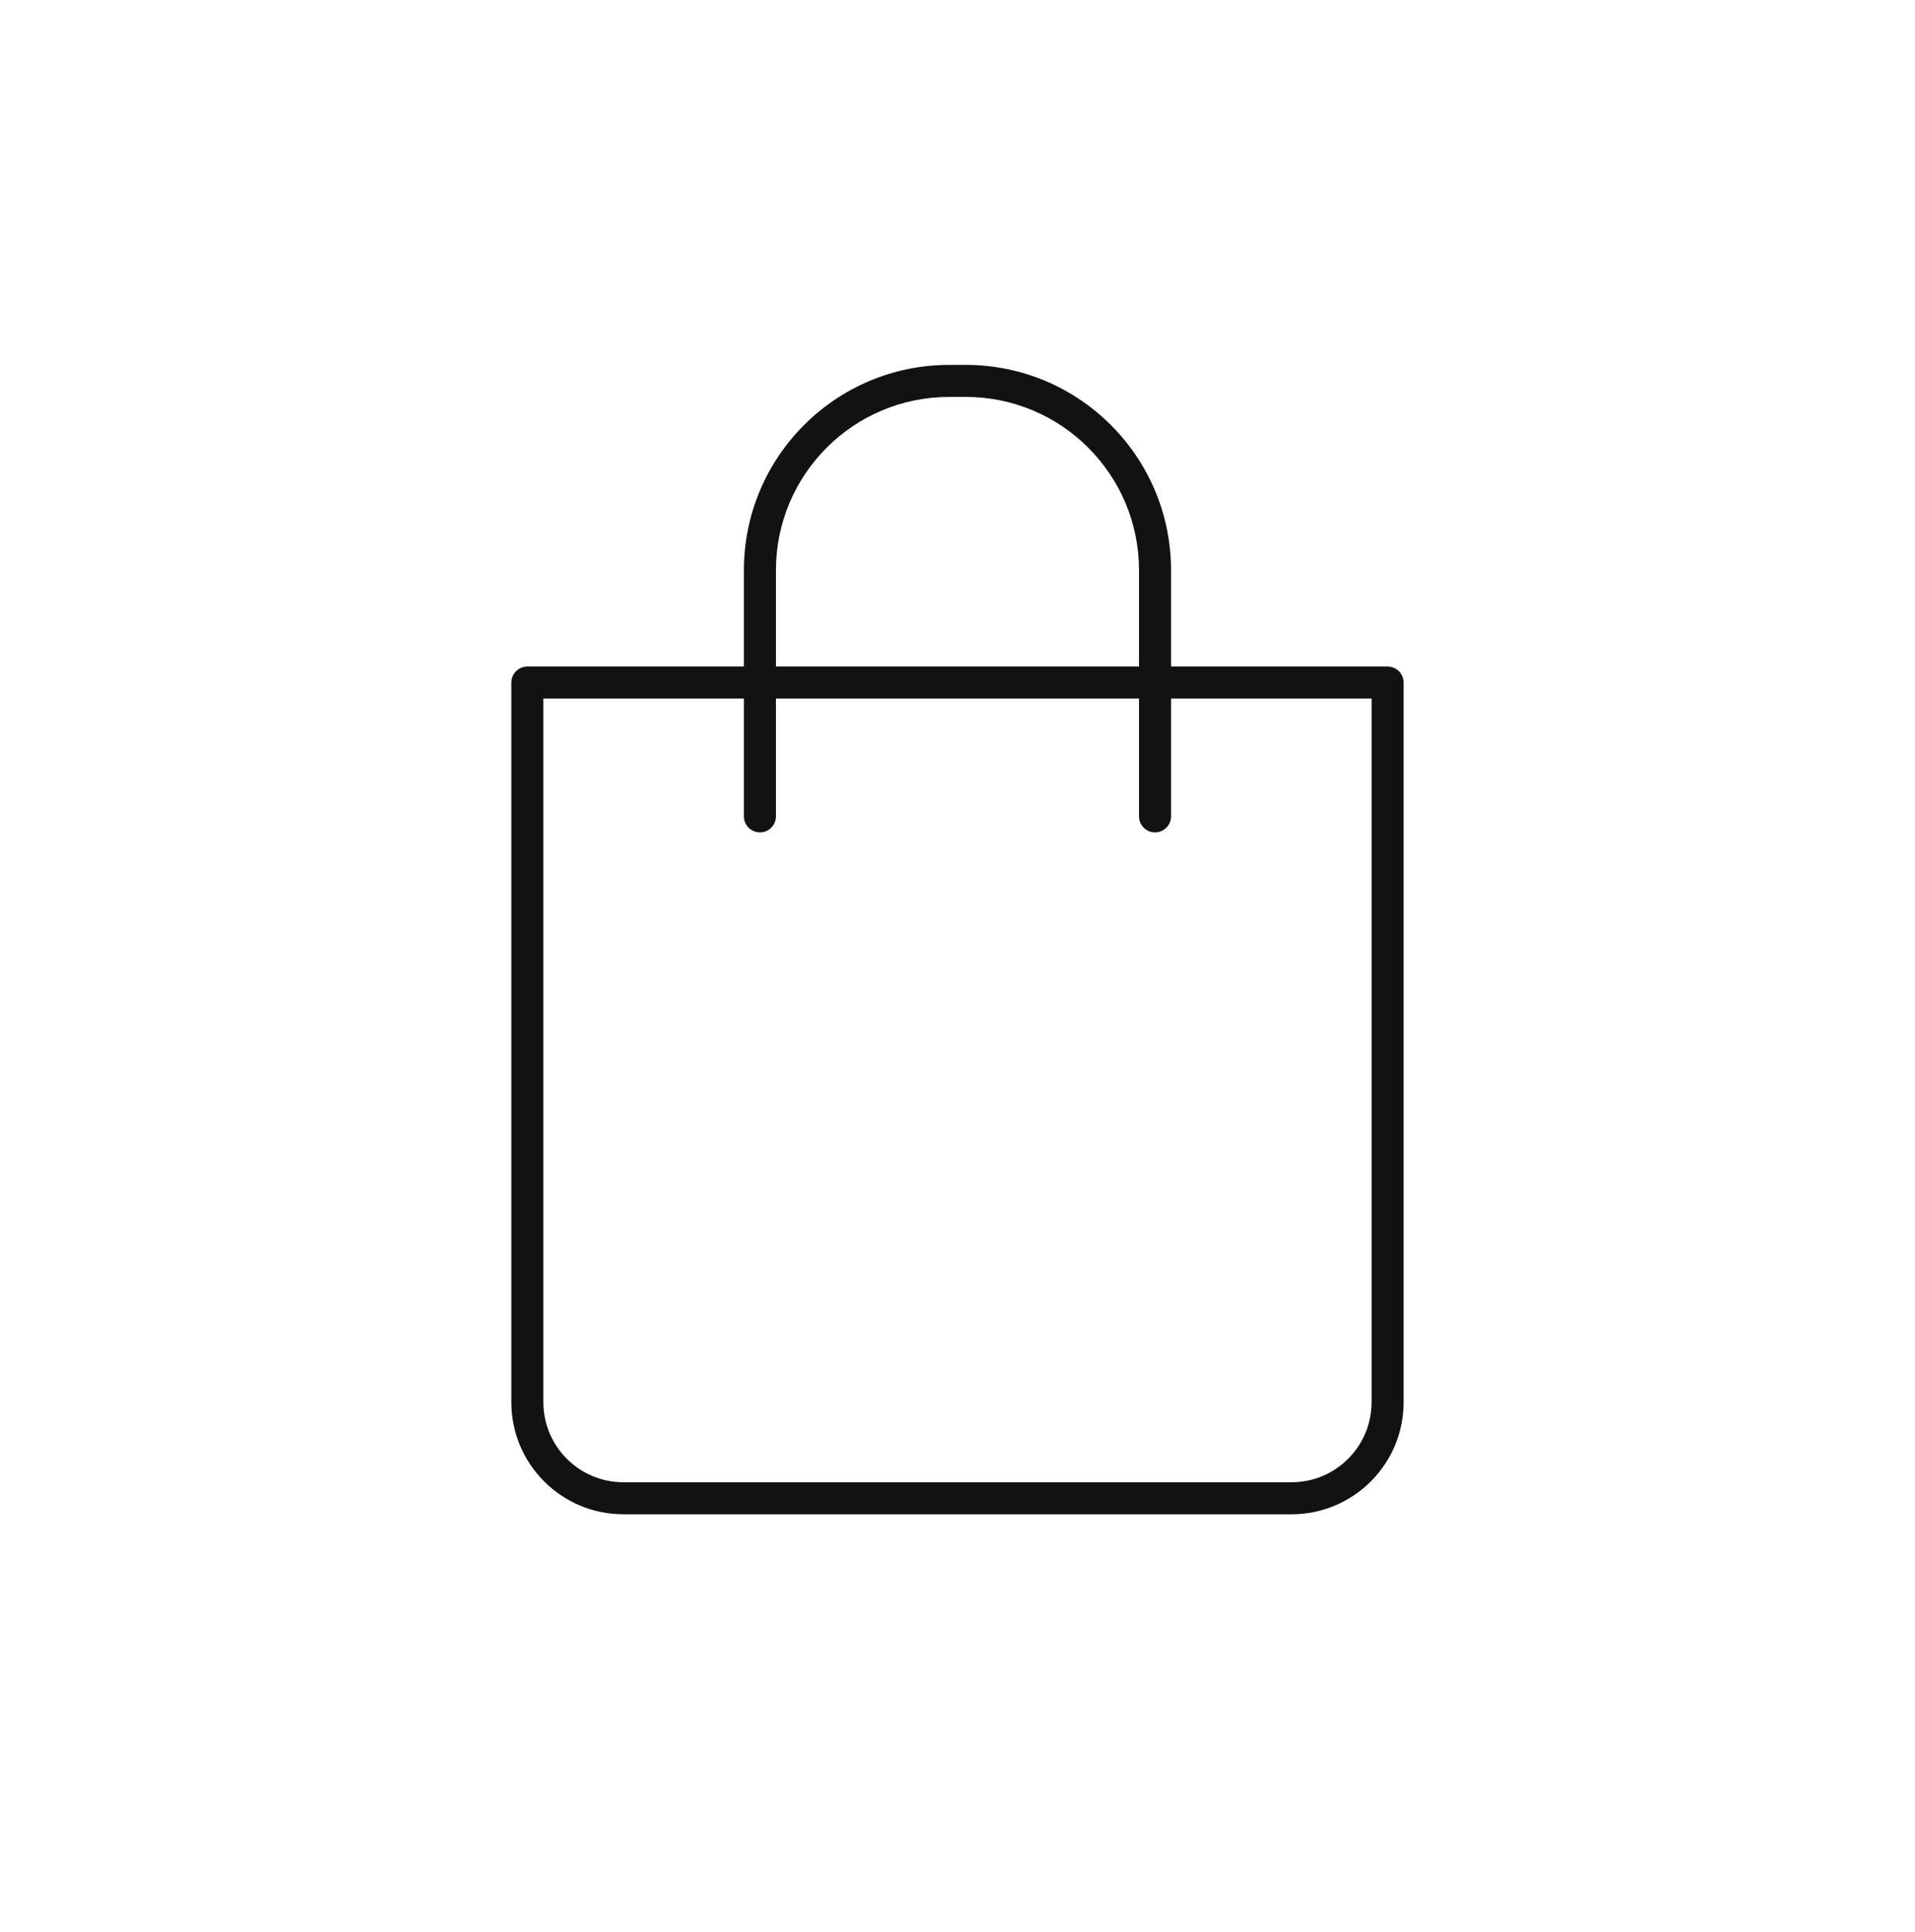 <svg width="112" height="113" viewBox="0 0 112 113" fill="none" xmlns="http://www.w3.org/2000/svg">
<path fill-rule="evenodd" clip-rule="evenodd" d="M56.479 21.339C63.111 21.339 68.487 26.715 68.488 33.347V38.98H81.154L81.25 38.985C81.722 39.033 82.091 39.432 82.091 39.917V82.002C82.091 85.622 79.156 88.557 75.536 88.557H36.461C32.841 88.557 29.907 85.622 29.906 82.002V39.917L29.911 39.821C29.959 39.349 30.358 38.98 30.843 38.98H43.509V33.347C43.509 26.715 48.885 21.339 55.517 21.339H56.479ZM31.779 82.002C31.779 84.588 33.876 86.684 36.461 86.684H75.536C78.122 86.684 80.218 84.588 80.218 82.002V40.853H68.488V47.742C68.488 48.26 68.068 48.679 67.551 48.679C67.034 48.679 66.615 48.26 66.615 47.742V40.853H45.381V47.742C45.381 48.26 44.962 48.679 44.445 48.679C43.928 48.679 43.509 48.26 43.509 47.742V40.853H31.779V82.002ZM55.517 23.212C49.919 23.212 45.382 27.75 45.381 33.347V38.98H66.615V33.347C66.615 27.75 62.077 23.212 56.479 23.212H55.517Z" fill="#121212"/>
</svg>
